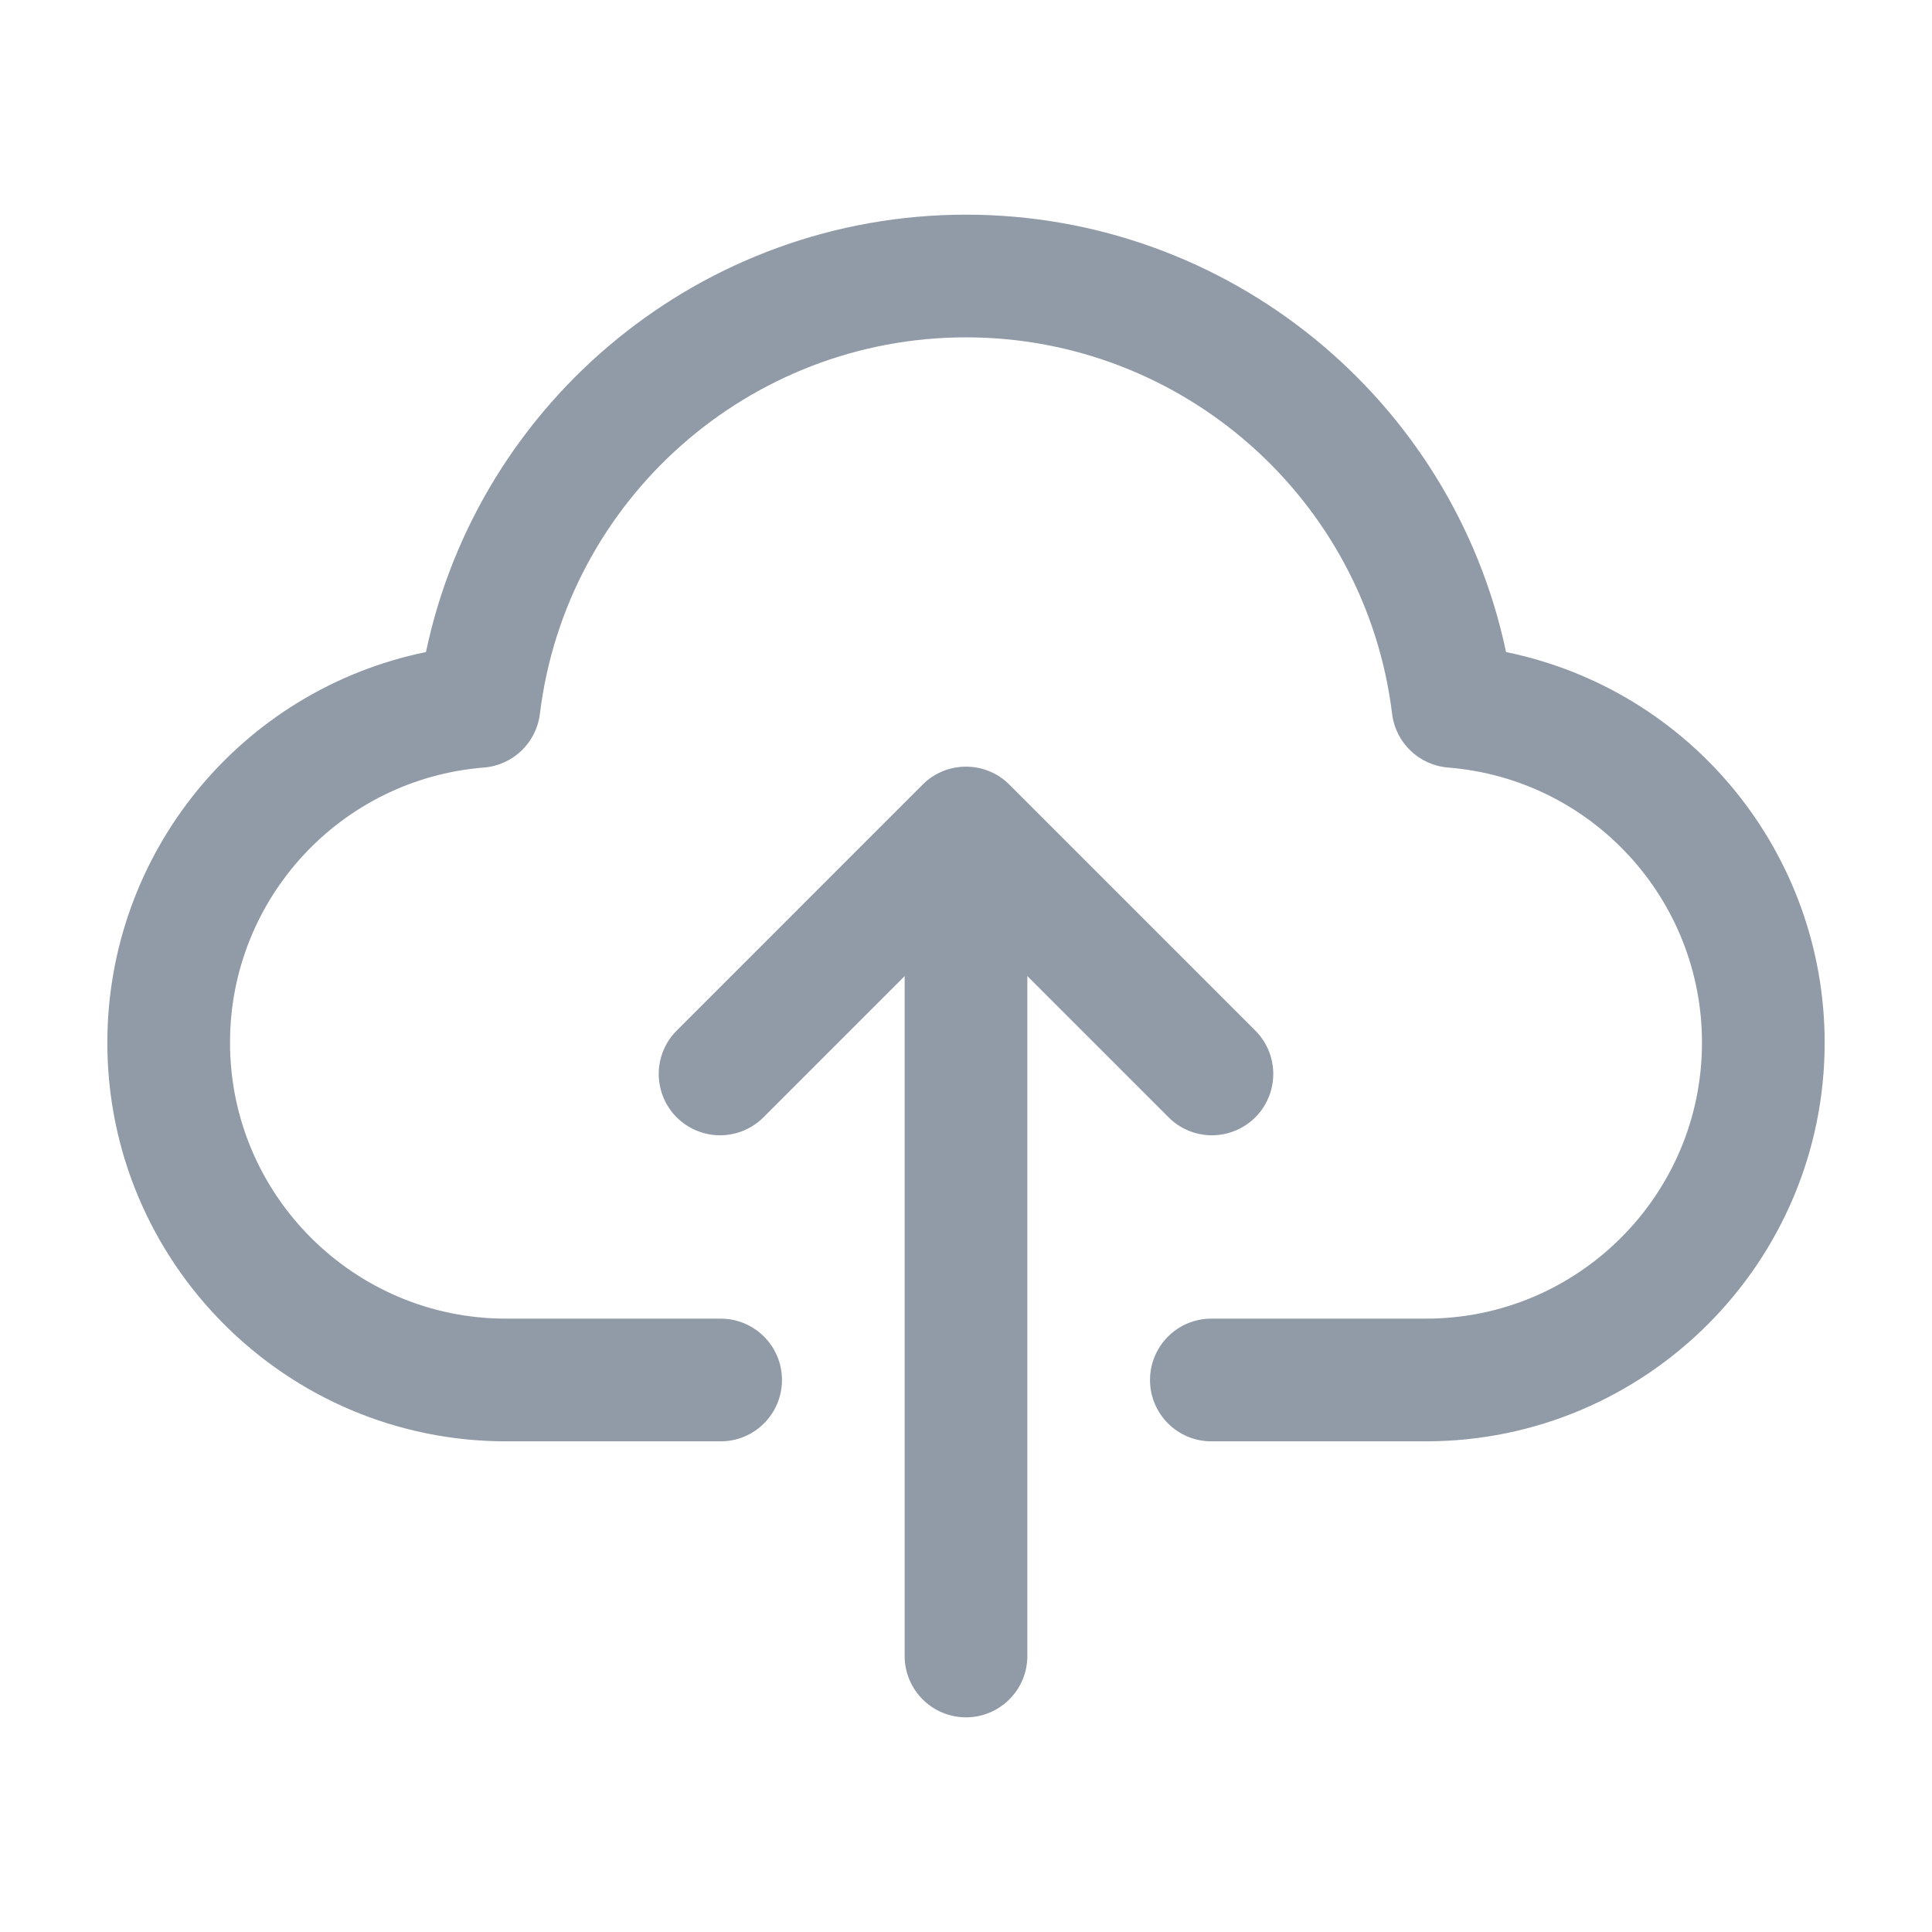 <?xml version="1.0" encoding="UTF-8"?>
<svg width="36px" height="36px" viewBox="0 0 36 36" version="1.1" xmlns="http://www.w3.org/2000/svg" xmlns:xlink="http://www.w3.org/1999/xlink">
    <!-- Generator: Sketch 48.1 (47250) - http://www.bohemiancoding.com/sketch -->
    <title>icon/上传文件</title>
    <desc>Created with Sketch.</desc>
    <defs></defs>
    <g id="Symbols" stroke="none" stroke-width="1" fill="none" fill-rule="evenodd">
        <g id="icon/上传文件" fill="#919AA7" fill-rule="nonzero">
            <path d="M23.38,19.192 L23.379,19.192 C23.675,19.479 23.793,19.903 23.688,20.302 C23.584,20.701 23.272,21.012 22.873,21.117 C22.475,21.222 22.05,21.104 21.763,20.808 L19.143,18.188 L19.143,30.857 C19.143,31.488 18.631,32 18,32 C17.369,32 16.857,31.488 16.857,30.857 L16.857,18.188 L14.237,20.808 C13.95,21.104 13.525,21.222 13.127,21.117 C12.728,21.012 12.416,20.701 12.312,20.302 C12.207,19.903 12.325,19.479 12.621,19.192 L17.192,14.62 C17.638,14.174 18.362,14.174 18.808,14.62 L23.38,19.192 Z M26.571,26.857 L22.571,26.857 C21.94,26.857 21.429,26.345 21.429,25.714 C21.429,25.083 21.94,24.571 22.571,24.571 L26.571,24.571 C29.407,24.571 31.714,22.264 31.714,19.429 C31.714,16.748 29.656,14.517 26.984,14.302 C26.442,14.259 26.006,13.841 25.94,13.302 C25.45,9.302 22.036,6.286 18,6.286 C13.964,6.286 10.55,9.302 10.06,13.302 C9.994,13.841 9.558,14.259 9.016,14.302 C6.344,14.517 4.285,16.748 4.286,19.429 C4.286,22.264 6.593,24.571 9.429,24.571 L13.429,24.571 C14.06,24.571 14.571,25.083 14.571,25.714 C14.571,26.345 14.06,26.857 13.429,26.857 L9.429,26.857 C5.332,26.857 2,23.525 2,19.429 C2.001,15.901 4.481,12.86 7.937,12.15 C8.929,7.446 13.107,4 18,4 C22.893,4 27.071,7.446 28.063,12.15 C31.519,12.86 33.999,15.901 34,19.429 C34,23.525 30.668,26.857 26.571,26.857 Z" id="上传文件"></path>
        </g>
    </g>
</svg>